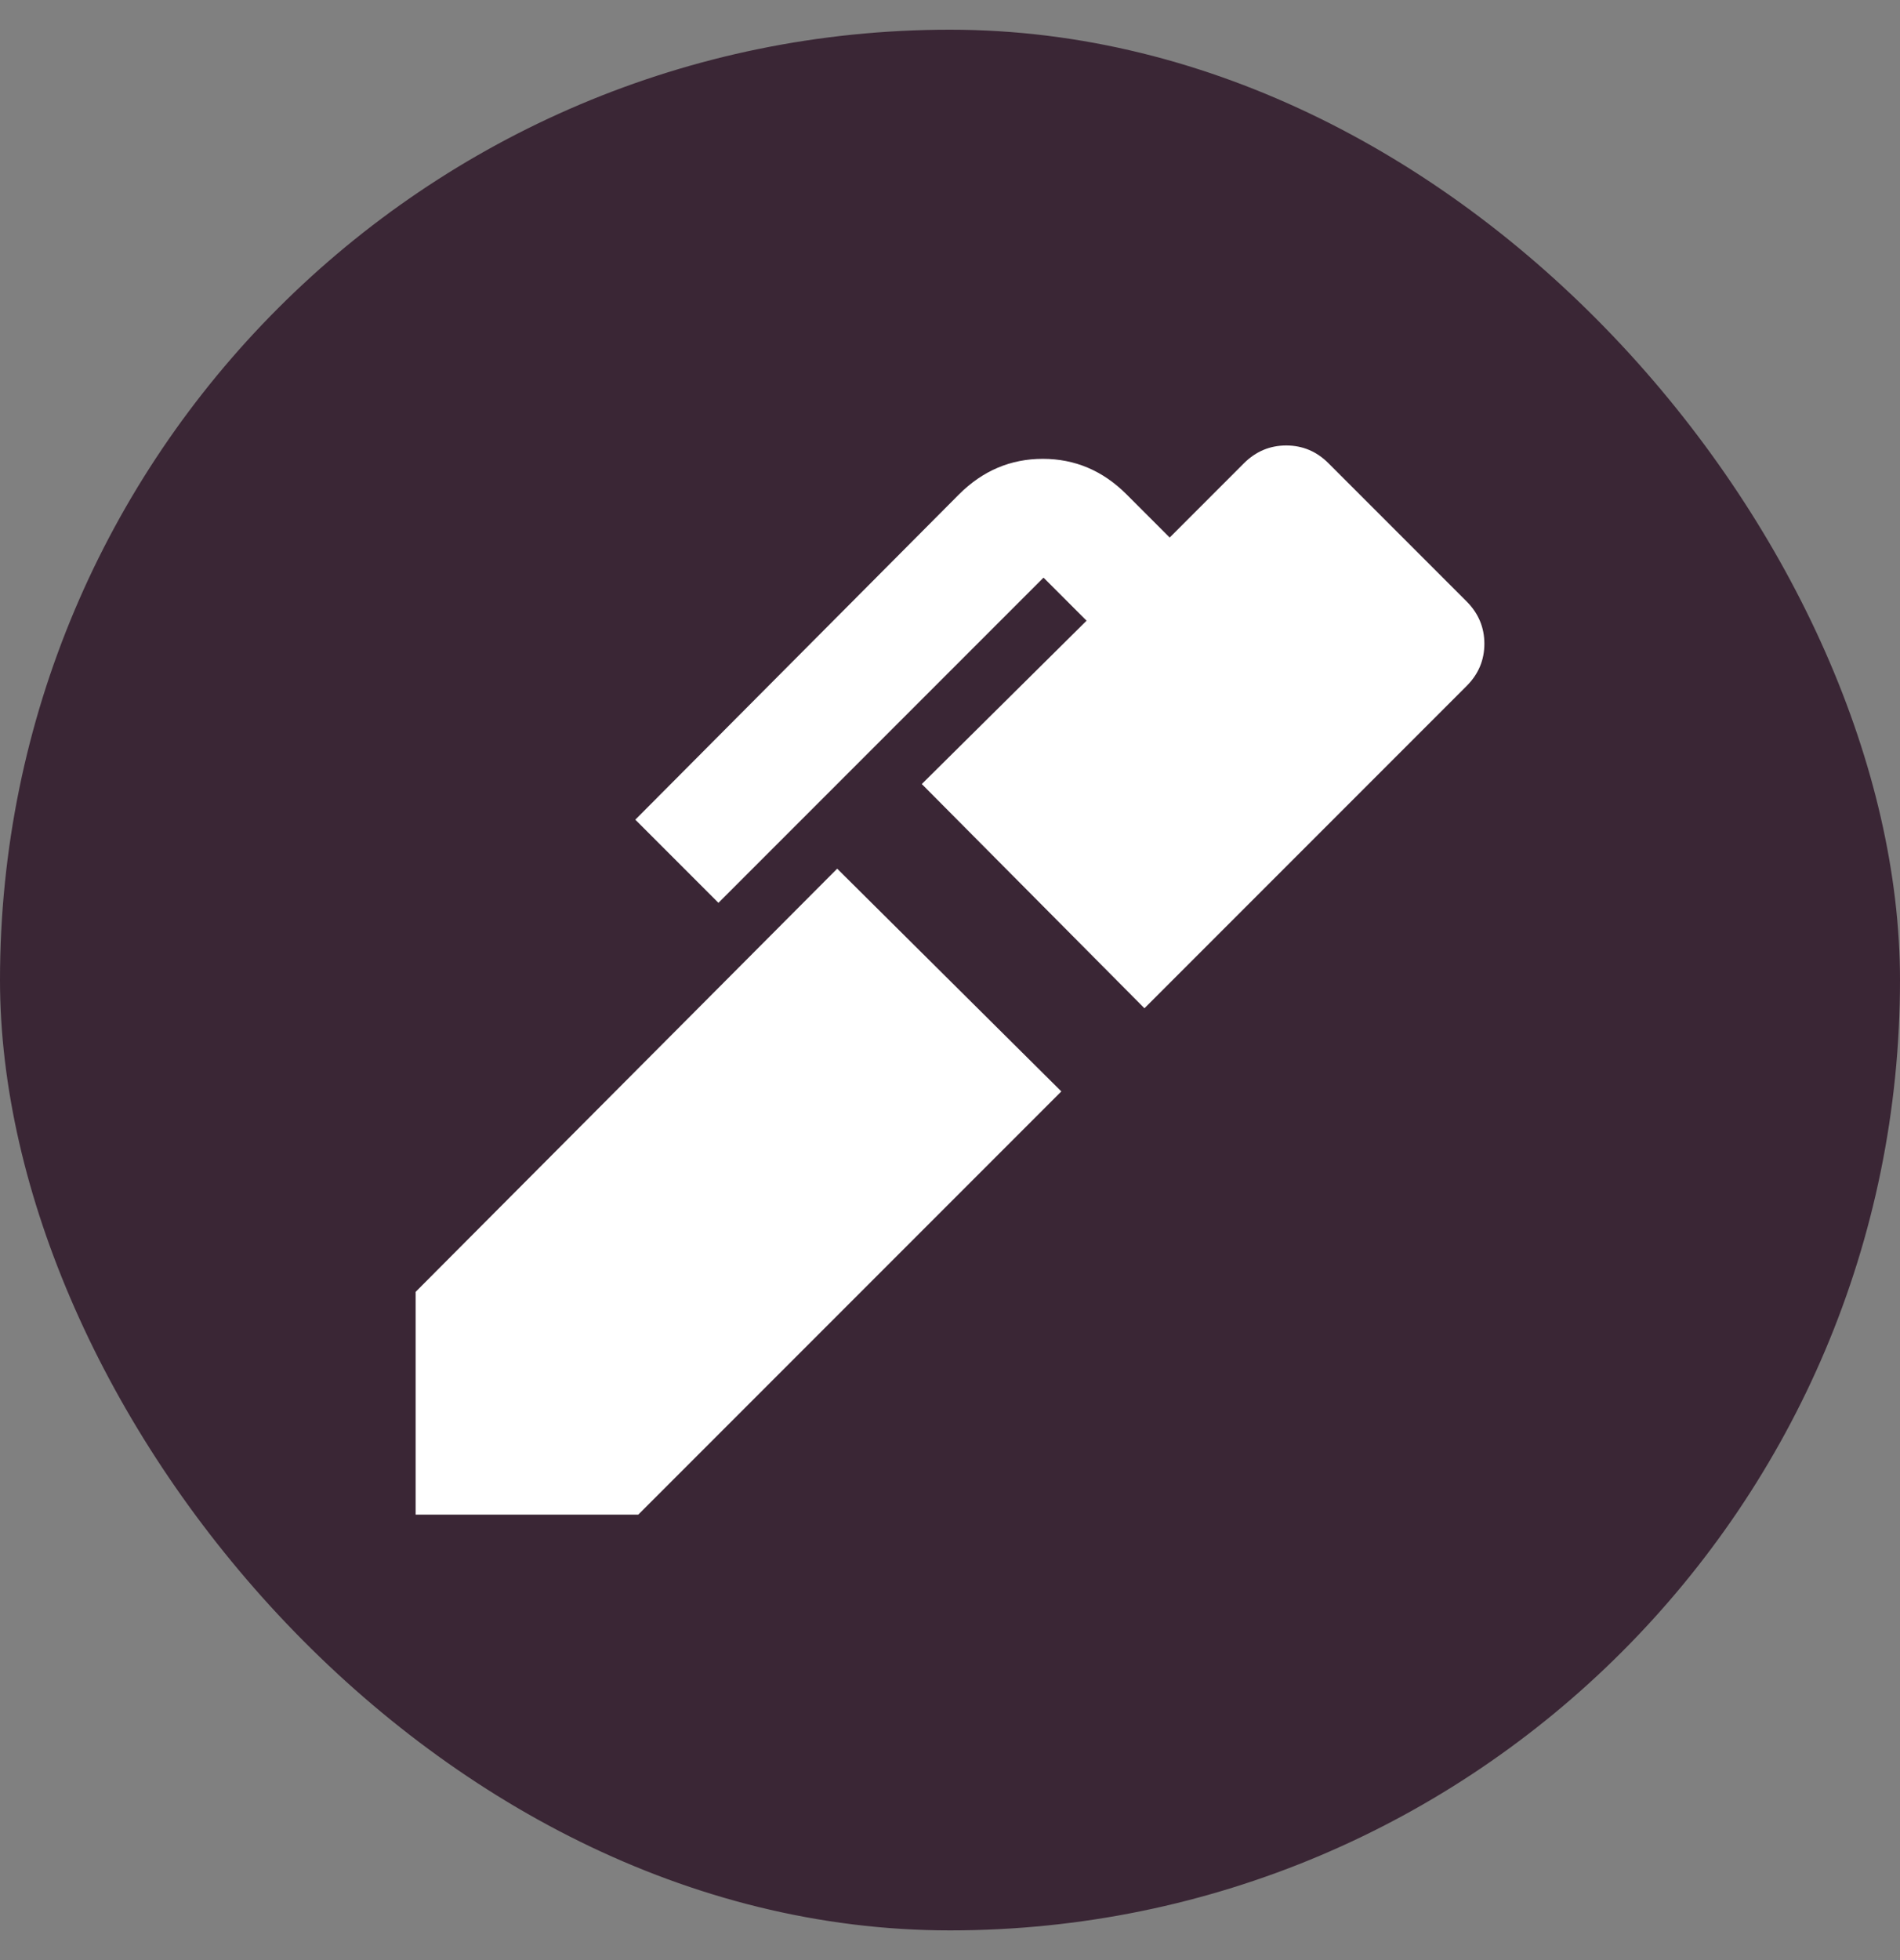 <svg width="32" height="33" viewBox="0 0 32 33" fill="none" xmlns="http://www.w3.org/2000/svg">
<rect x="0" y="0" width="32" height="33" fill="#808080" stroke="none"/>
<rect y="0.5" width="32" height="32" rx="16" fill="#3A2635"/>
<path d="M19.275 16.975L15.525 13.2L18.3 10.45L17.575 9.725L12.1 15.2L10.7 13.8L16.15 8.325C16.55 7.925 17.021 7.725 17.563 7.725C18.105 7.725 18.576 7.925 18.975 8.325L19.7 9.05L20.95 7.8C21.15 7.6 21.388 7.5 21.663 7.5C21.938 7.5 22.176 7.6 22.375 7.8L24.7 10.125C24.9 10.325 25 10.563 25 10.838C25 11.113 24.9 11.351 24.7 11.55L19.275 16.975ZM10.75 25.5H7V21.75L14.1 14.625L17.875 18.375L10.75 25.5Z" fill="white"/>
</svg>
